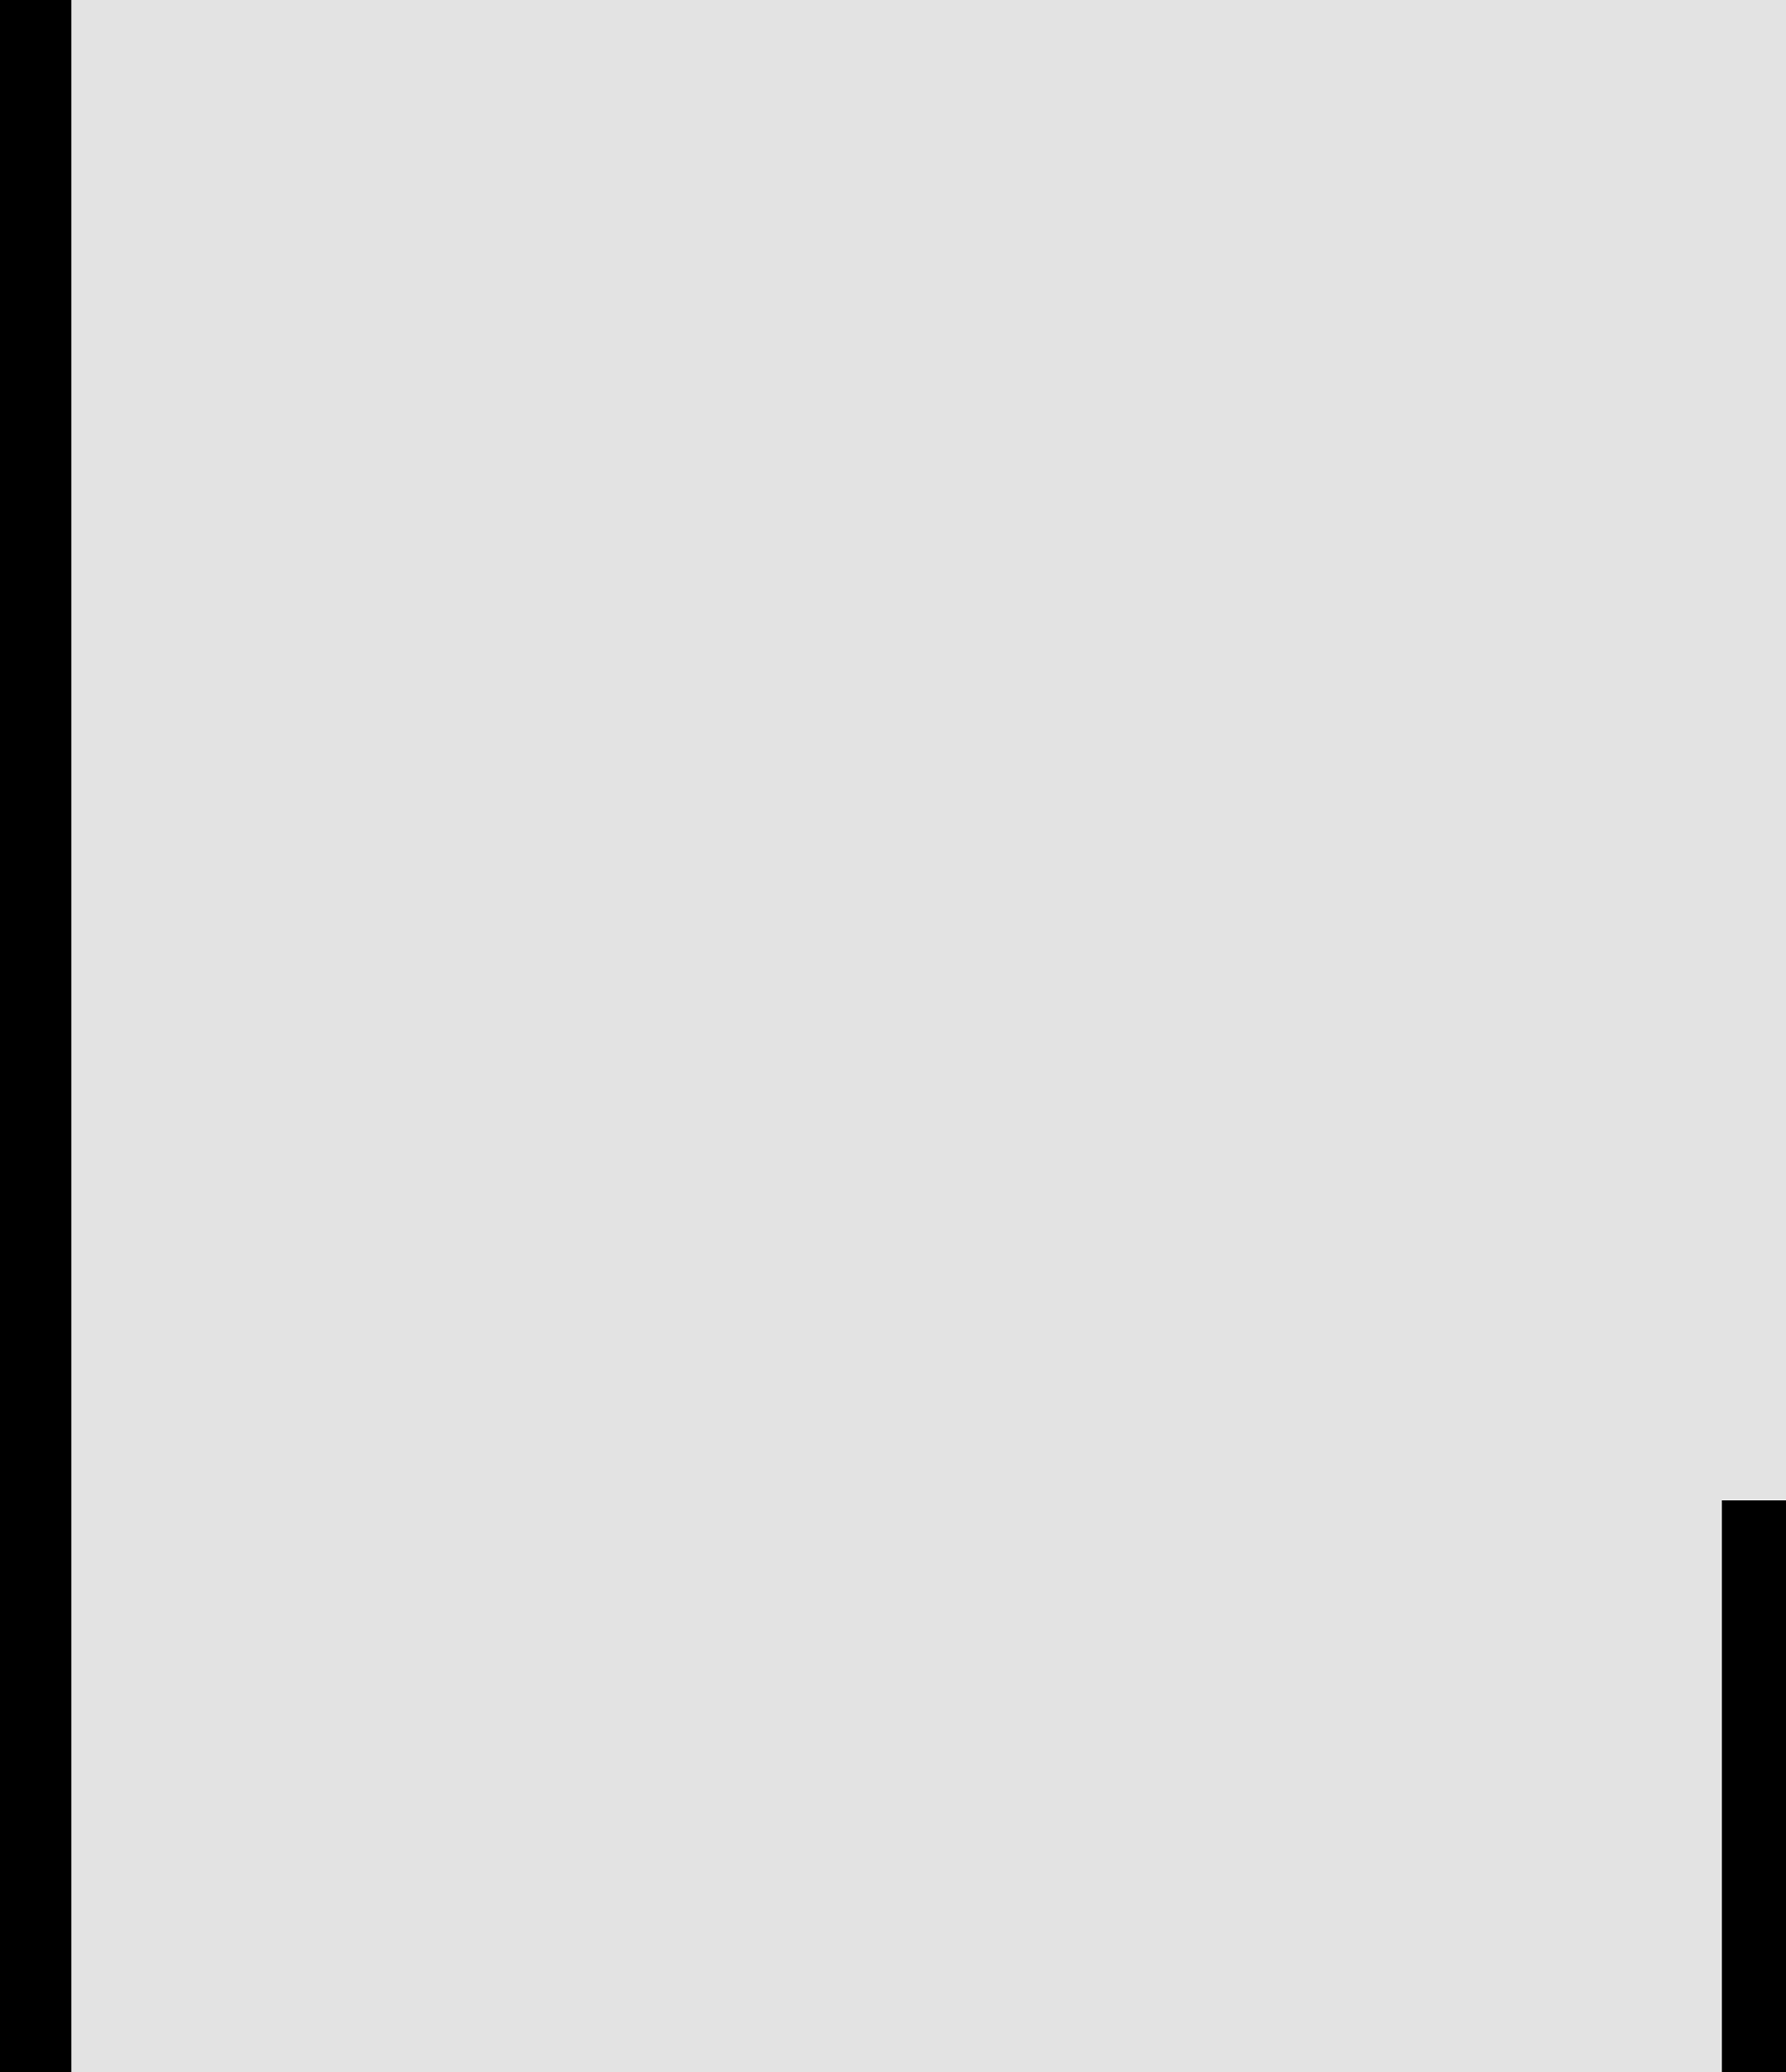 <svg width="25" height="29" viewBox="0 0 25 29" fill="none" xmlns="http://www.w3.org/2000/svg">
<rect x="0" y="0" width="25" height="29" fill="#808080" stroke="none"/>
<g clip-path="url(#clip0_118_11416)">
<rect width="25" height="29" fill="white"/>
<path d="M0 -87H150V87H0V-87Z" fill="#E3E3E3"/>
<path fill-rule="evenodd" clip-rule="evenodd" d="M149 -86H1V86H149V-86ZM0 -87V87H150V-87H0Z" fill="black"/>
<path d="M54.259 -18.983H45.572V-38.702H32.697V-18.983H23.978V-64.483H32.697V-45.827H45.572V-64.483H54.259V-18.983Z" fill="black"/>
<path d="M35.009 21L39.322 38.094L44.228 21H55.134V66.5H47.072V53.031L47.447 31.75L41.478 51.5H37.134L31.791 32.594L32.166 53.031V66.5H24.103V21H35.009Z" fill="black"/>
<path d="M126.448 -38.389C126.448 -36.431 126.271 -34.566 125.917 -32.795C125.562 -31.045 125.052 -29.42 124.385 -27.92C123.677 -26.42 122.802 -25.045 121.76 -23.795C120.719 -22.545 119.531 -21.504 118.198 -20.67C116.989 -19.941 115.656 -19.379 114.198 -18.983C112.76 -18.566 111.208 -18.358 109.542 -18.358C107.771 -18.358 106.135 -18.587 104.635 -19.045C103.135 -19.504 101.771 -20.149 100.542 -20.983C99.333 -21.858 98.25 -22.91 97.291 -24.139C96.333 -25.389 95.531 -26.795 94.885 -28.358C94.302 -29.795 93.854 -31.358 93.541 -33.045C93.25 -34.733 93.104 -36.514 93.104 -38.389V-45.014C93.104 -47.014 93.271 -48.91 93.604 -50.702C93.958 -52.493 94.469 -54.149 95.135 -55.67C95.781 -57.108 96.562 -58.41 97.479 -59.577C98.416 -60.743 99.489 -61.743 100.698 -62.577C101.885 -63.389 103.219 -64.014 104.698 -64.451C106.177 -64.889 107.781 -65.108 109.51 -65.108C111.26 -65.108 112.896 -64.879 114.417 -64.42C115.958 -63.983 117.344 -63.347 118.573 -62.514C119.802 -61.722 120.875 -60.764 121.792 -59.639C122.729 -58.514 123.531 -57.274 124.198 -55.92C124.927 -54.379 125.479 -52.691 125.854 -50.858C126.25 -49.024 126.448 -47.077 126.448 -45.014V-38.389ZM117.542 -45.077C117.542 -46.243 117.479 -47.347 117.354 -48.389C117.25 -49.452 117.073 -50.431 116.823 -51.327C116.51 -52.452 116.094 -53.452 115.573 -54.327C115.052 -55.222 114.437 -55.952 113.729 -56.514C113.167 -56.931 112.531 -57.254 111.823 -57.483C111.135 -57.712 110.364 -57.827 109.51 -57.827C108.698 -57.827 107.958 -57.722 107.292 -57.514C106.646 -57.306 106.062 -57.004 105.542 -56.608C104.833 -56.024 104.229 -55.295 103.729 -54.42C103.25 -53.545 102.875 -52.524 102.604 -51.358C102.396 -50.462 102.239 -49.483 102.135 -48.42C102.052 -47.358 102.01 -46.243 102.01 -45.077V-38.389C102.01 -37.285 102.052 -36.222 102.135 -35.202C102.219 -34.181 102.364 -33.233 102.573 -32.358C102.802 -31.254 103.135 -30.243 103.573 -29.326C104.031 -28.431 104.562 -27.701 105.167 -27.139C105.729 -26.639 106.364 -26.254 107.073 -25.983C107.802 -25.712 108.625 -25.576 109.542 -25.576C110.417 -25.576 111.219 -25.701 111.948 -25.951C112.677 -26.201 113.323 -26.566 113.885 -27.045C114.594 -27.629 115.187 -28.358 115.667 -29.233C116.167 -30.129 116.562 -31.139 116.854 -32.264C117.083 -33.139 117.25 -34.097 117.354 -35.139C117.479 -36.181 117.542 -37.264 117.542 -38.389V-45.077Z" fill="black"/>
<path d="M122.698 45.562H104.01V58.406H125.854V65.5H95.198V20H125.76V27.156H104.01V38.625H122.698V45.562Z" fill="black"/>
</g>
<defs>
<clipPath id="clip0_118_11416">
<rect width="25" height="29" fill="white"/>
</clipPath>
</defs>
</svg>
